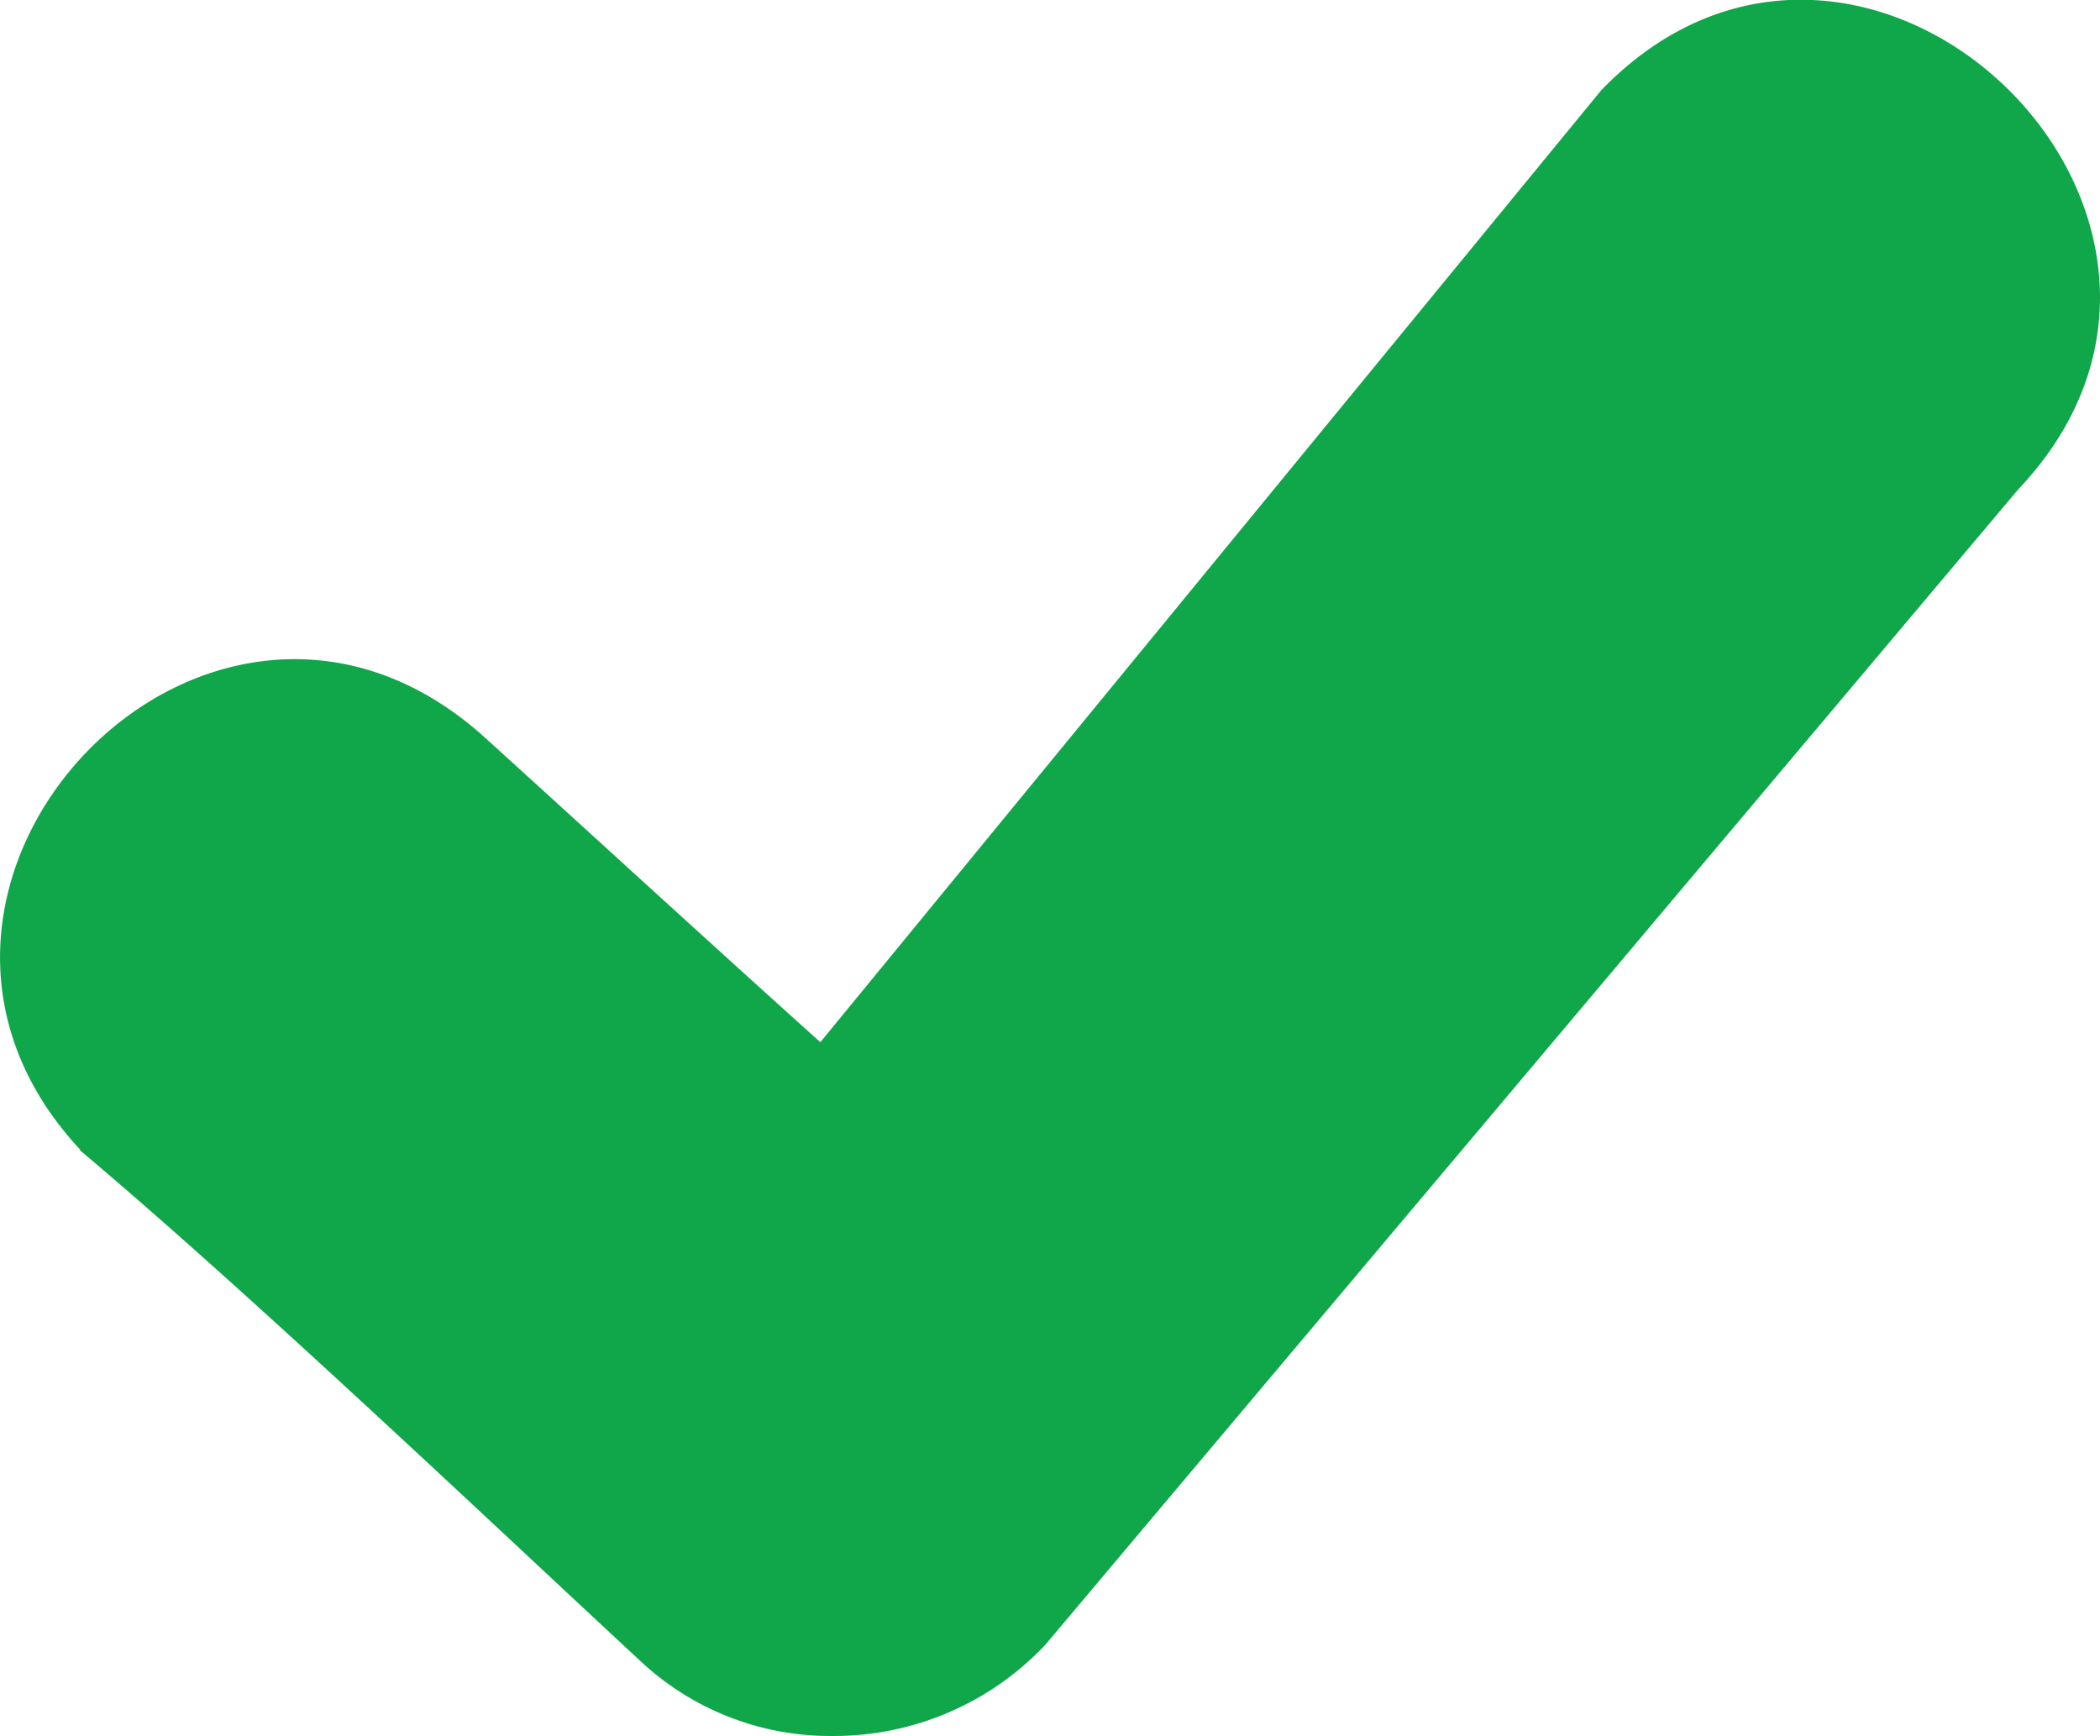 <svg xmlns="http://www.w3.org/2000/svg" width="23.602" height="19.514" viewBox="0 0 23.602 19.514">
  <path id="tick-green-icon" d="M.895,12.92c-2.775-2.983,1.492-7.433,4.573-4.61,1.085.985,2.658,2.426,3.749,3.405l8.776-10.7c2.944-3.046,7.592,1.425,4.686,4.487L11.741,18.494a3.265,3.265,0,0,1-2.364,1.02H9.338A3.119,3.119,0,0,1,7.225,18.7C5.4,17.006,2.79,14.526.9,12.934h0Z" transform="translate(0.003 0)" fill="#10a64a"/>
</svg>
